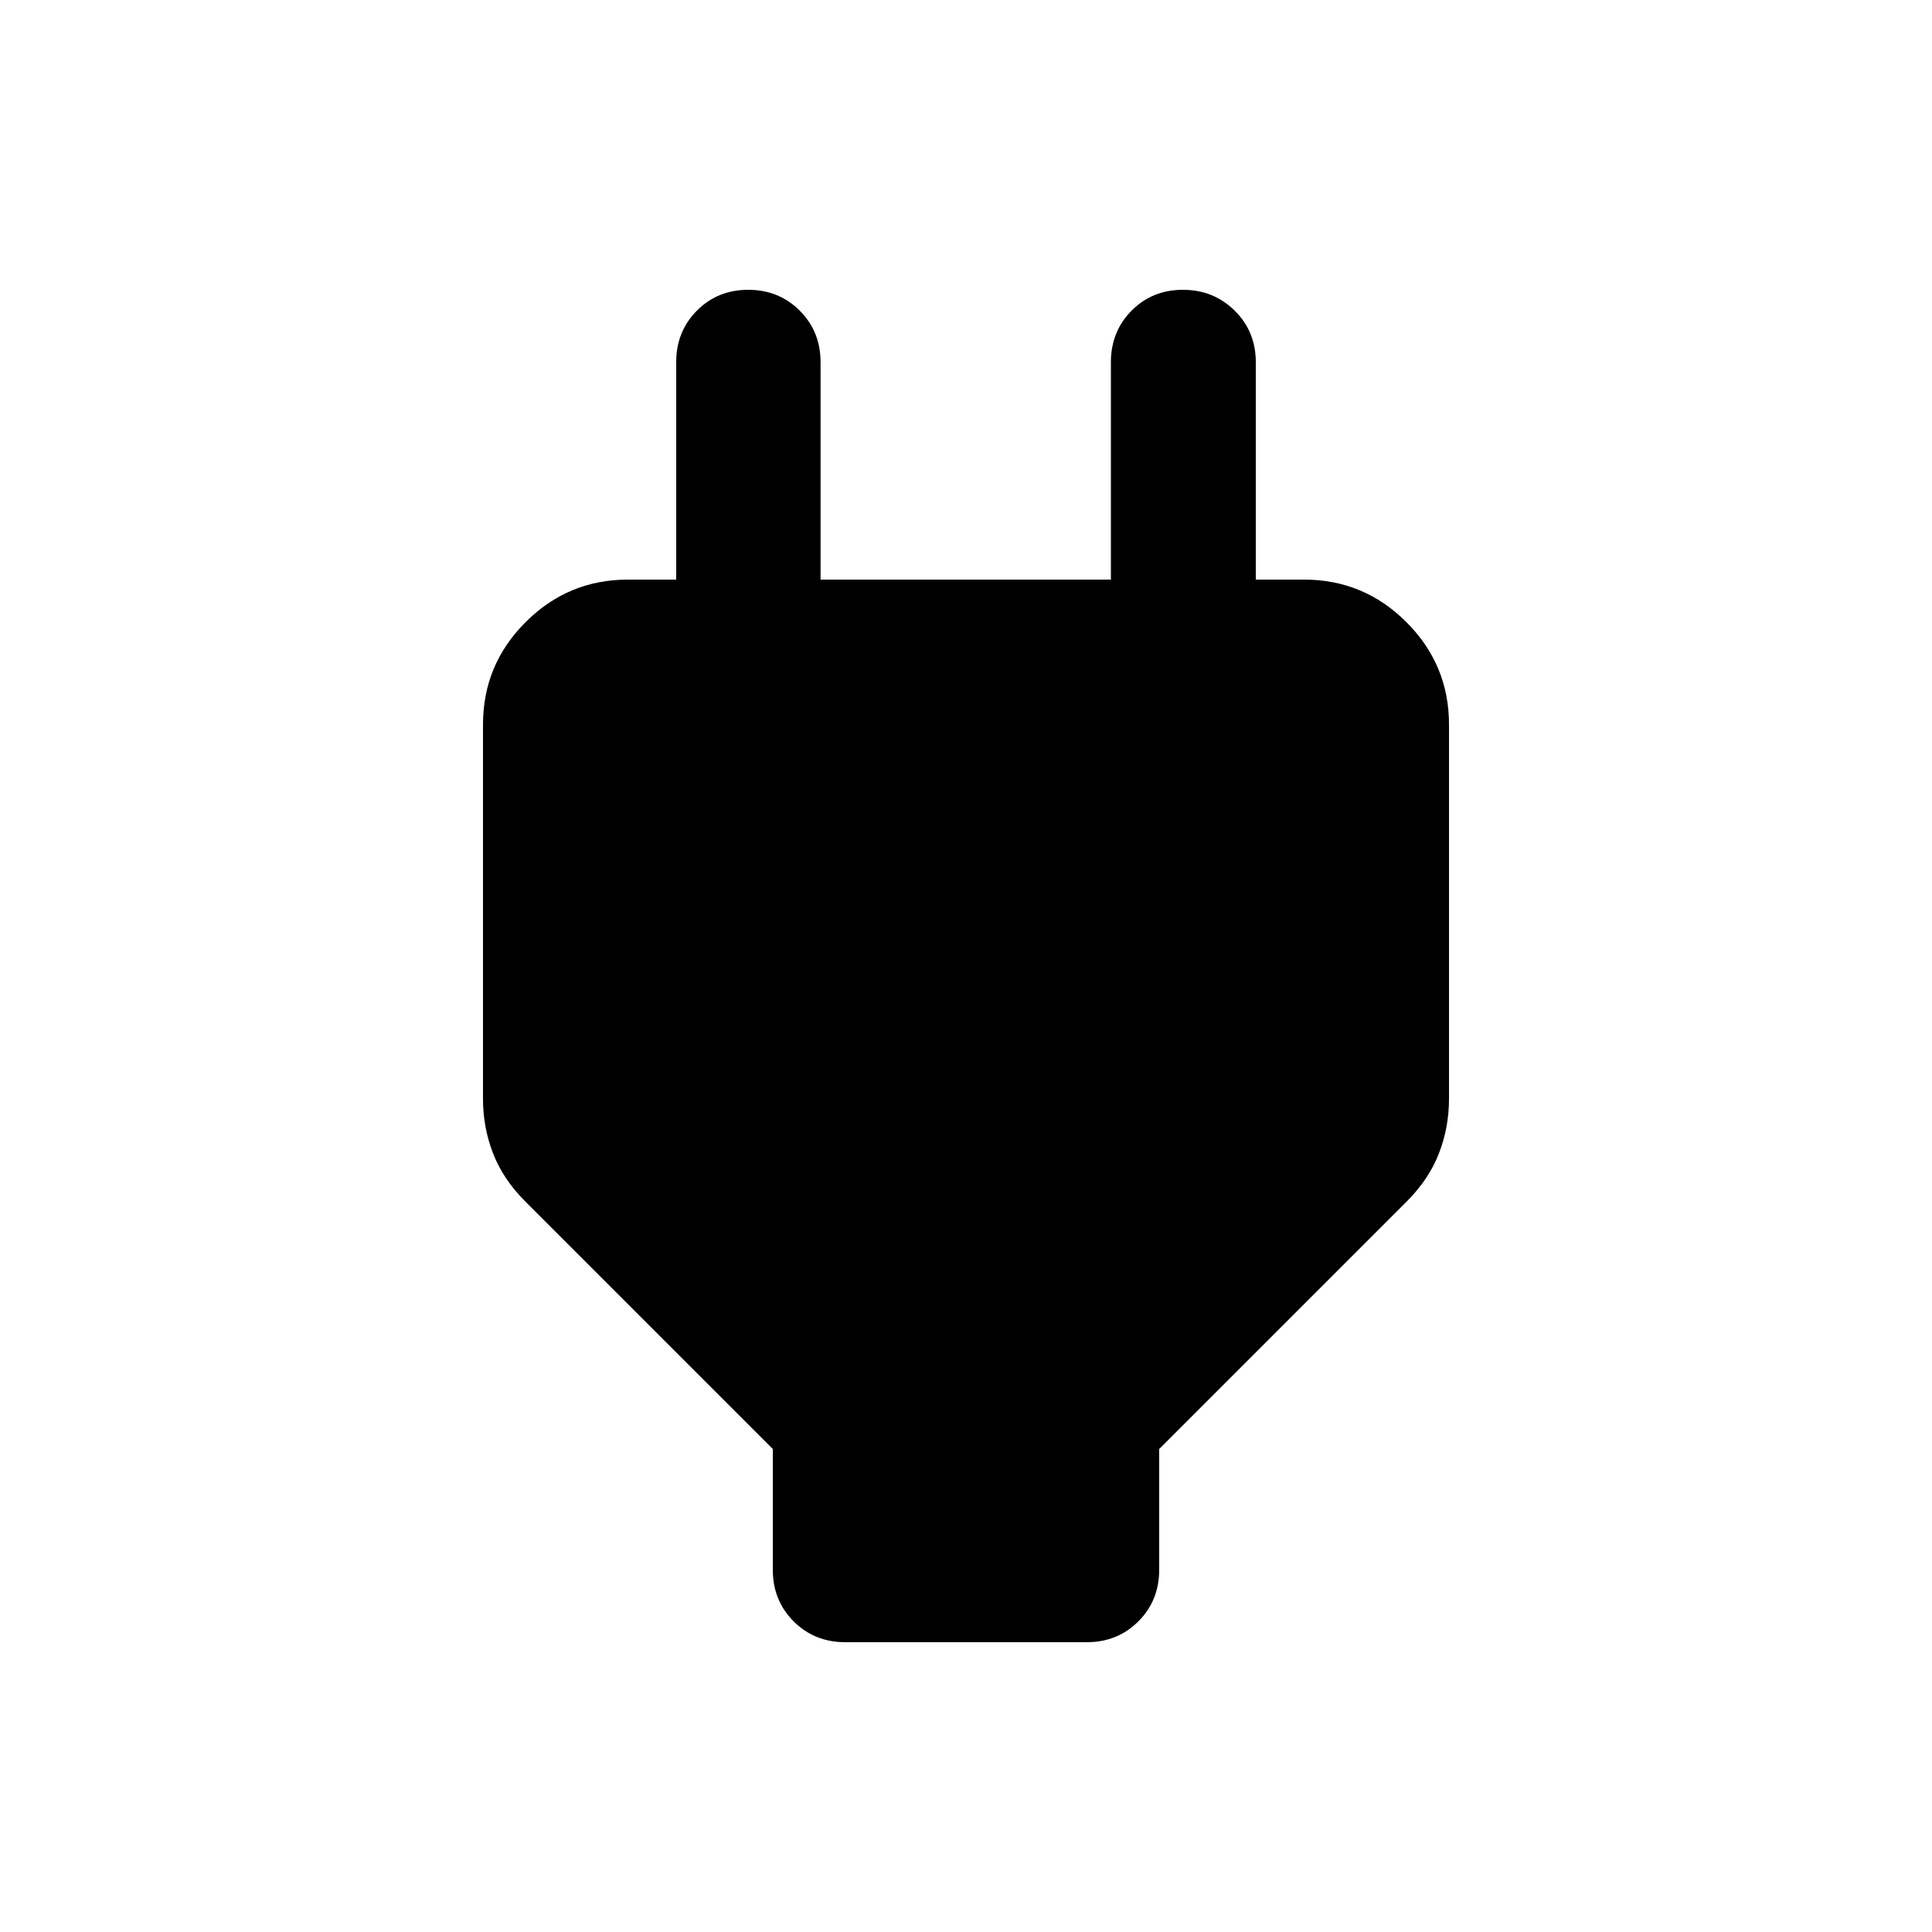 <svg xmlns="http://www.w3.org/2000/svg" height="20" viewBox="0 -960 960 960" width="20"><path d="M384-180v-60L261-363q-11-11-16-23.889T240-414v-186q0-29.7 21.15-50.85Q282.3-672 312-672h54l-30 44v-152q0-15.3 10.289-25.65 10.29-10.35 25.5-10.35 15.211 0 25.58 10.35 10.369 10.35 10.369 25.65v108H552v-108q0-15.3 10.289-25.65 10.29-10.35 25.5-10.35Q603-816 613.5-805.65 624-795.3 624-780v152l-30-44h54q29.7 0 50.85 21.15Q720-629.7 720-600v186q0 14.222-5 27.111Q710-374 699-363L576-240v60q0 15.3-10.35 25.65Q555.3-144 540-144H420q-15.3 0-25.65-10.35Q384-164.7 384-180Z"/></svg>